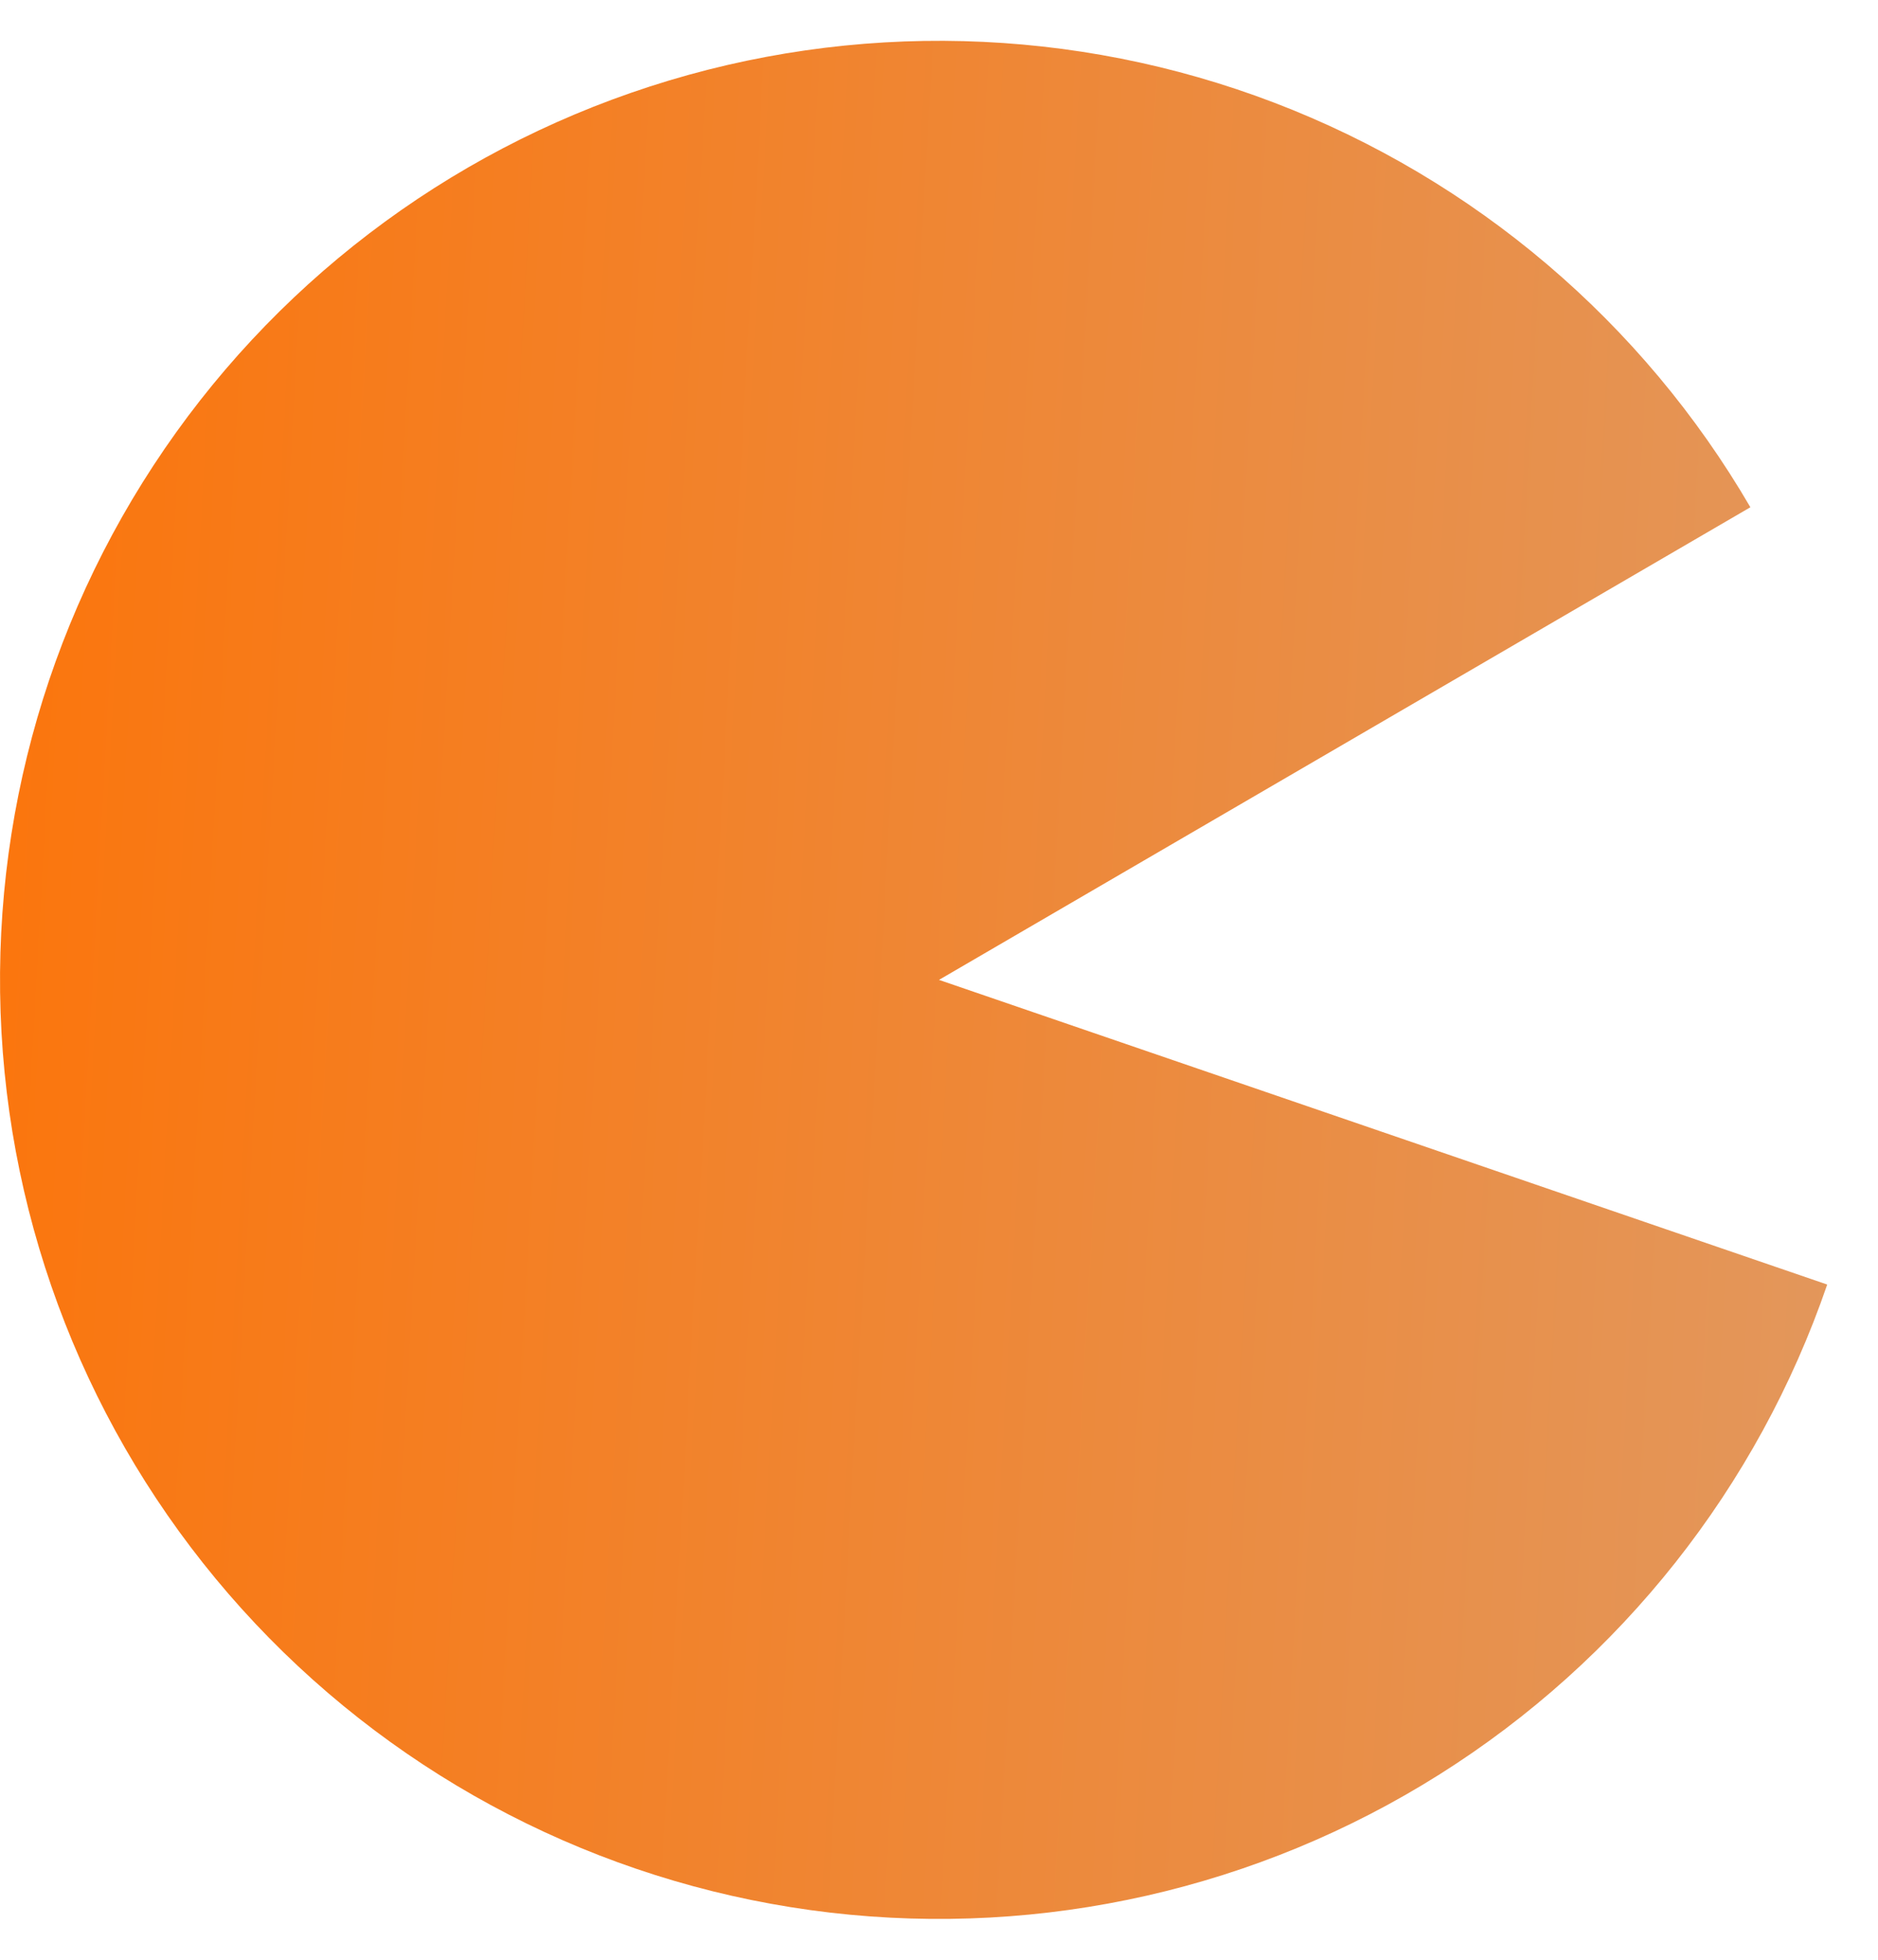 <!-- <svg width="23" height="23" viewBox="0 0 23 23" fill="none" xmlns="http://www.w3.org/2000/svg">
<path d="M10.4545 0C9.35139 1.58314 10.447 5.76875 10.6868 7.66667L11.6161 7.43434C11.3577 5.38927 11.5997 1.67624 10.4545 0Z" fill="#FF7000"/>
<path d="M13.4748 0.232422L11.8485 7.43444L12.7778 7.66677L14.1717 0.464745L13.4748 0.232422Z" fill="#FF7000"/>
<path d="M6.73743 1.16152L9.29299 7.8989L4.87884 2.55546L3.94955 2.78778L8.36369 8.82819L2.09097 4.87869L1.85864 5.80799L8.13137 9.75748L9.29299 7.8989L10.4546 7.66657L7.66672 0.929199L6.73743 1.16152Z" fill="#FF7000"/>
<path d="M16.495 1.16162L13.0101 7.89899C14.6309 8.14428 17.5934 2.41568 16.495 1.16162Z" fill="#FF7000"/>
<path d="M14.1718 8.82813C16.2617 8.38753 18.7828 5.18398 19.9798 3.4847C18.0304 3.32137 14.6725 7.04403 14.1718 8.82813Z" fill="#FF7000"/>
<path d="M0.696923 7.89893L0.4646 8.5959C2.42945 9.62711 5.44754 10.5854 7.66662 10.6868C7.06518 8.95723 2.38006 8.24727 0.696923 7.89893Z" fill="#FF7000"/>
<path d="M0 11.1516V12.0809H7.43434V11.1516H0Z" fill="#FF7000"/>
<path d="M15.5657 12.0809L23 11.8485V11.3839C21.525 10.9479 16.1205 10.4093 15.5657 12.0809Z" fill="#FF7000"/>
<path d="M15.3334 12.5457C15.9364 14.2785 20.622 14.9856 22.3031 15.3335L22.5354 15.1012V14.6366C20.5579 13.5987 17.5666 12.643 15.3334 12.5457Z" fill="#FF7000"/>
<path d="M15.1011 13.4749L14.6365 14.4041L20.9092 18.3536L21.1415 17.4243L15.1011 13.4749Z" fill="#FF7000"/>
<path d="M3.25256 19.7475L3.48489 19.9798L9.06064 15.101C7.56367 13.7254 3.87651 18.4095 3.25256 19.7475Z" fill="#FF7000"/>
<path d="M15.3334 22.3031H16.2627L13.7072 15.101H13.9395C14.8923 16.9475 16.9246 19.7752 18.8183 20.6768L19.0506 20.4445C18.2992 18.7585 16.4896 16.3427 15.0339 15.1849C14.4132 14.6913 13.2379 14.8027 12.9424 15.6564C12.4179 17.1723 14.9044 20.7351 15.3334 22.3031Z" fill="#FF7000"/>
<path d="M9.0606 15.1011C8.41135 16.6605 5.23375 20.6991 6.50504 22.0708L9.98989 15.3334L9.0606 15.1011Z" fill="#FF7000"/>
<path d="M10.2223 15.5657L9.06067 23C11.1948 22.3758 10.0118 17.4403 11.6162 16.0303C11.6162 17.5172 11.401 22.5293 13.0102 23C13.0092 21.5046 13.3123 17.1189 12.3067 15.9903C11.8991 15.5329 10.7878 15.6271 10.2223 15.5657Z" fill="#FF7000"/>
</svg> -->
<!-- <svg width="23" height="24" viewBox="0 0 23 24" fill="none" xmlns="http://www.w3.org/2000/svg">
<path d="M22.2902 8.02234C21.3823 5.55948 19.6592 3.48132 17.407 2.13304C15.1549 0.784759 12.5093 0.247499 9.90965 0.610497C7.30999 0.973495 4.91275 2.2149 3.11609 4.12853C1.31943 6.04216 0.231476 8.51283 0.0329415 11.1302C-0.165593 13.7475 0.537238 16.3541 2.0247 18.5168C3.51215 20.6795 5.69472 22.2683 8.20987 23.0193C10.725 23.7703 13.4214 23.6382 15.8511 22.6451C18.2809 21.6519 20.2977 19.8575 21.5668 17.5597L11.5 12L22.2902 8.02234Z" fill="#FF7000"/>
</svg> -->


<svg width="23" height="24" viewBox="0 0 23 24" fill="none" xmlns="http://www.w3.org/2000/svg">
<path d="M21.437 6.212C20.116 3.944 18.059 2.196 15.607 1.258C13.156 0.321 10.457 0.25 7.96 1.059C5.462 1.867 3.316 3.505 1.879 5.701C0.441 7.897 -0.202 10.519 0.056 13.131C0.314 15.743 1.458 18.188 3.298 20.061C5.138 21.933 7.562 23.119 10.17 23.423C12.777 23.726 15.41 23.129 17.63 21.73C19.851 20.331 21.526 18.214 22.378 15.731L11.5 12L21.437 6.212Z" fill="url(#paint0_linear_74208_5938)"/>
<defs>
<linearGradient id="paint0_linear_74208_5938" x1="-3.39" y1="0.5" x2="24.095" y2="2.046" gradientUnits="userSpaceOnUse">
<stop stop-color="#FF7000"/>
<stop offset="1" stop-color="#E2985E"/>
<stop offset="1" stop-color="#E2995F"/>
</linearGradient>
</defs>
</svg>
